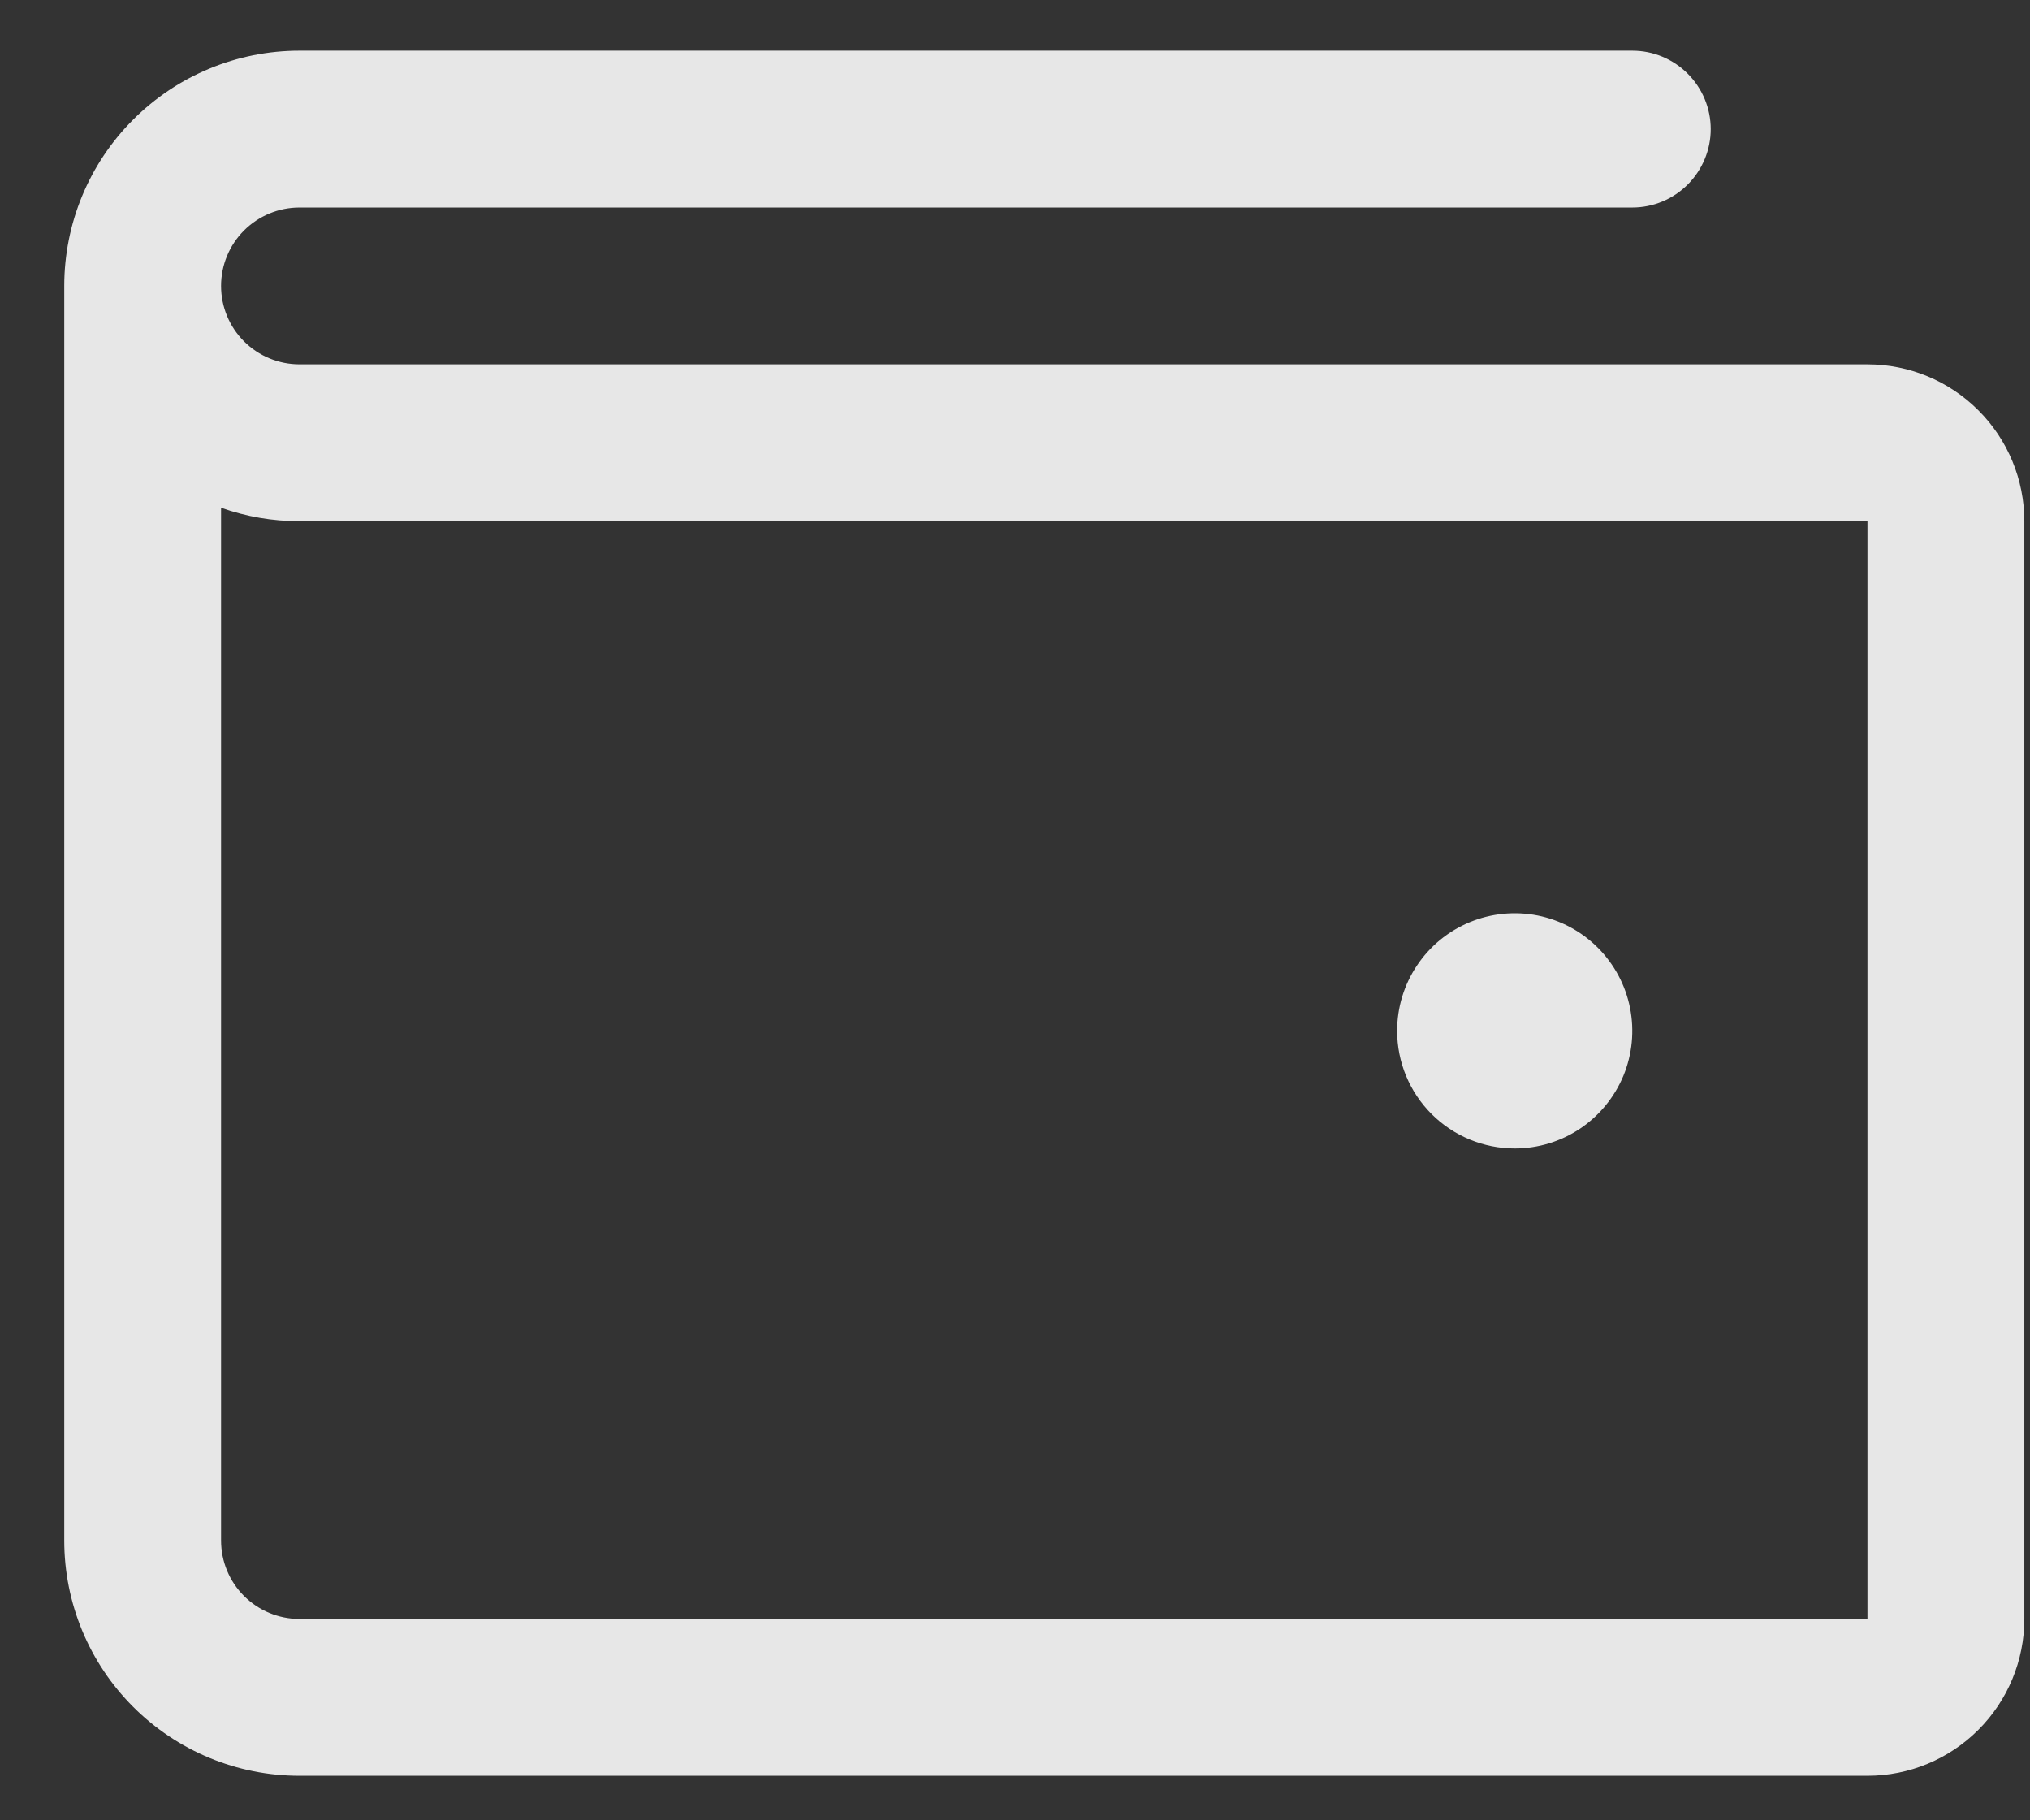 <svg width="29" height="26" viewBox="0 0 29 26" fill="none" xmlns="http://www.w3.org/2000/svg">
<rect x="0" y="0" width="29" height="26" fill="#333333" stroke="none"/>
<path opacity="0.88" d="M26.678 5.204H4.278C3.981 5.204 3.697 5.086 3.486 4.876C3.276 4.666 3.158 4.381 3.158 4.084C3.158 3.787 3.276 3.502 3.486 3.292C3.697 3.082 3.981 2.964 4.278 2.964H23.319C23.616 2.964 23.9 2.846 24.11 2.636C24.32 2.426 24.439 2.141 24.439 1.844C24.439 1.547 24.32 1.262 24.11 1.052C23.9 0.842 23.616 0.724 23.319 0.724H4.278C3.387 0.724 2.533 1.078 1.903 1.708C1.272 2.338 0.918 3.193 0.918 4.084V22.004C0.918 22.895 1.272 23.75 1.903 24.38C2.533 25.01 3.387 25.364 4.278 25.364H26.678C27.273 25.364 27.842 25.128 28.262 24.708C28.683 24.288 28.919 23.718 28.919 23.124V7.444C28.919 6.85 28.683 6.28 28.262 5.86C27.842 5.44 27.273 5.204 26.678 5.204ZM26.678 23.124H4.278C3.981 23.124 3.697 23.006 3.486 22.796C3.276 22.586 3.158 22.301 3.158 22.004V7.252C3.518 7.38 3.897 7.445 4.278 7.444H26.678V23.124ZM19.959 14.724C19.959 14.392 20.057 14.067 20.242 13.791C20.426 13.514 20.689 13.299 20.996 13.172C21.302 13.045 21.64 13.012 21.966 13.076C22.292 13.141 22.591 13.301 22.826 13.536C23.061 13.771 23.221 14.07 23.286 14.396C23.351 14.722 23.318 15.06 23.191 15.367C23.063 15.674 22.848 15.936 22.572 16.121C22.296 16.306 21.971 16.404 21.639 16.404C21.193 16.404 20.766 16.227 20.451 15.912C20.136 15.597 19.959 15.17 19.959 14.724Z" fill="white"/>
</svg>

